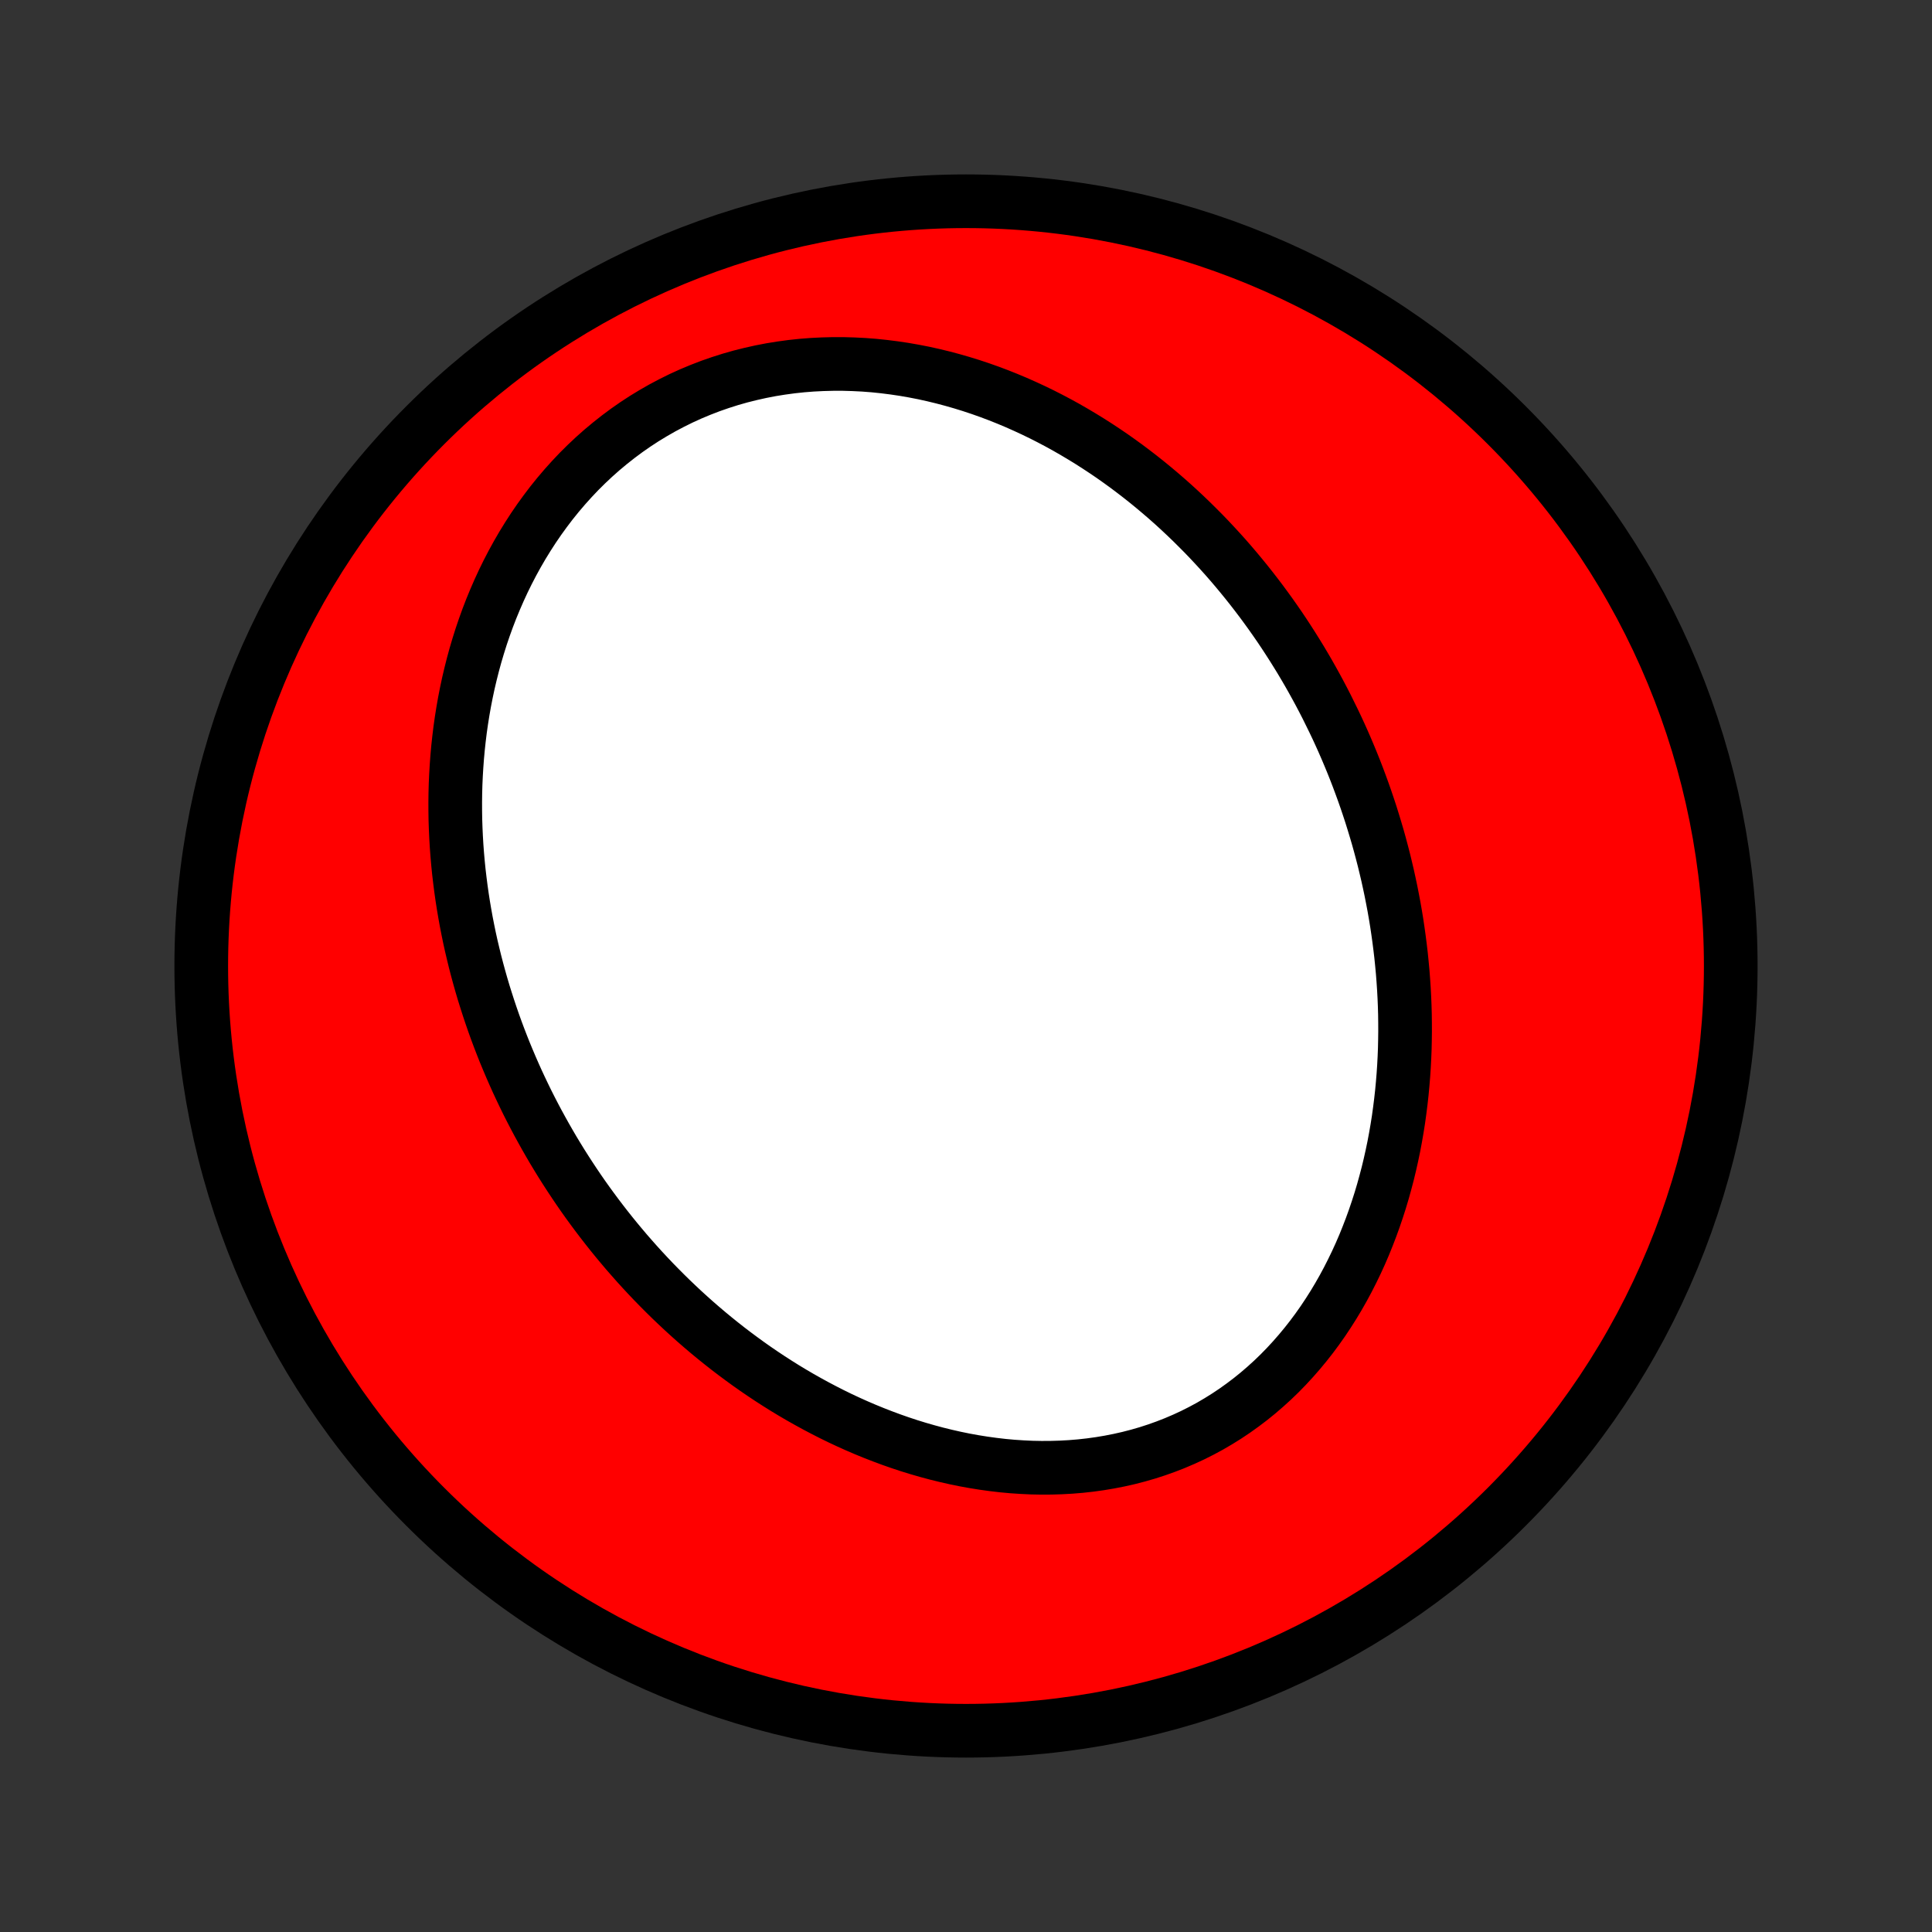 <?xml version="1.0" encoding="utf-8" standalone="no"?>
<!DOCTYPE svg PUBLIC "-//W3C//DTD SVG 1.1//EN"
  "http://www.w3.org/Graphics/SVG/1.1/DTD/svg11.dtd">
<!-- Created with matplotlib (http://matplotlib.org/) -->
<svg height="72pt" version="1.1" viewBox="0 0 72 72" width="72pt" xmlns="http://www.w3.org/2000/svg" xmlns:xlink="http://www.w3.org/1999/xlink">
 <rect x="0" y="0" width="72" height="72" fill="#333333" stroke="none"/>
 <defs>
  <style type="text/css">
*{stroke-linecap:butt;stroke-linejoin:round;}
  </style>
 </defs>
 <g id="figure_1">
  <g id="patch_1">
   <path d="
M0 72
L72 72
L72 0
L0 0
z
" style="fill:none;"/>
  </g>
  <g id="axes_1">
   <g id="PatchCollection_1">
    <defs>
     <path d="
M36 -7.5
C43.558 -7.5 50.808 -10.503 56.153 -15.848
C61.497 -21.192 64.5 -28.442 64.5 -36
C64.5 -43.558 61.497 -50.808 56.153 -56.153
C50.808 -61.497 43.558 -64.5 36 -64.5
C28.442 -64.5 21.192 -61.497 15.848 -56.153
C10.503 -50.808 7.5 -43.558 7.5 -36
C7.5 -28.442 10.503 -21.192 15.848 -15.848
C21.192 -10.503 28.442 -7.5 36 -7.5
z
" id="C0_0_a811fe30f3"/>
     <path d="
M49.699 -45.138
L49.823 -44.878
L49.943 -44.617
L50.061 -44.354
L50.176 -44.09
L50.288 -43.825
L50.398 -43.558
L50.505 -43.29
L50.609 -43.02
L50.71 -42.749
L50.809 -42.477
L50.905 -42.203
L50.998 -41.928
L51.089 -41.651
L51.176 -41.372
L51.261 -41.092
L51.344 -40.811
L51.423 -40.528
L51.499 -40.243
L51.573 -39.957
L51.643 -39.669
L51.711 -39.38
L51.775 -39.089
L51.837 -38.796
L51.895 -38.501
L51.951 -38.205
L52.003 -37.907
L52.052 -37.608
L52.097 -37.306
L52.139 -37.003
L52.178 -36.698
L52.214 -36.392
L52.245 -36.084
L52.274 -35.774
L52.298 -35.462
L52.319 -35.149
L52.336 -34.834
L52.349 -34.518
L52.358 -34.2
L52.362 -33.88
L52.363 -33.559
L52.359 -33.237
L52.352 -32.913
L52.339 -32.587
L52.322 -32.26
L52.3 -31.932
L52.273 -31.603
L52.242 -31.272
L52.205 -30.941
L52.163 -30.608
L52.117 -30.275
L52.064 -29.941
L52.006 -29.607
L51.943 -29.272
L51.873 -28.936
L51.798 -28.601
L51.717 -28.265
L51.629 -27.93
L51.536 -27.595
L51.436 -27.26
L51.329 -26.927
L51.216 -26.594
L51.096 -26.262
L50.969 -25.932
L50.836 -25.603
L50.695 -25.276
L50.547 -24.952
L50.391 -24.63
L50.229 -24.311
L50.059 -23.995
L49.881 -23.682
L49.696 -23.373
L49.503 -23.069
L49.303 -22.768
L49.095 -22.473
L48.879 -22.182
L48.656 -21.898
L48.425 -21.619
L48.186 -21.346
L47.94 -21.079
L47.687 -20.82
L47.426 -20.568
L47.157 -20.324
L46.882 -20.087
L46.6 -19.859
L46.311 -19.64
L46.016 -19.429
L45.714 -19.227
L45.406 -19.035
L45.093 -18.852
L44.773 -18.679
L44.449 -18.516
L44.12 -18.364
L43.785 -18.221
L43.447 -18.089
L43.105 -17.967
L42.759 -17.855
L42.409 -17.754
L42.057 -17.663
L41.702 -17.583
L41.345 -17.513
L40.987 -17.453
L40.626 -17.403
L40.265 -17.363
L39.902 -17.333
L39.539 -17.313
L39.176 -17.302
L38.813 -17.3
L38.45 -17.307
L38.089 -17.324
L37.727 -17.348
L37.368 -17.381
L37.009 -17.423
L36.653 -17.472
L36.298 -17.529
L35.945 -17.593
L35.595 -17.665
L35.247 -17.744
L34.901 -17.829
L34.559 -17.921
L34.219 -18.019
L33.882 -18.123
L33.549 -18.233
L33.218 -18.349
L32.892 -18.47
L32.568 -18.596
L32.248 -18.727
L31.931 -18.863
L31.619 -19.003
L31.309 -19.148
L31.004 -19.297
L30.702 -19.451
L30.404 -19.608
L30.11 -19.769
L29.819 -19.933
L29.532 -20.101
L29.249 -20.272
L28.97 -20.447
L28.695 -20.624
L28.423 -20.805
L28.155 -20.988
L27.891 -21.174
L27.631 -21.363
L27.374 -21.554
L27.121 -21.747
L26.872 -21.943
L26.626 -22.141
L26.384 -22.341
L26.145 -22.544
L25.91 -22.748
L25.679 -22.954
L25.45 -23.163
L25.226 -23.373
L25.004 -23.585
L24.786 -23.799
L24.572 -24.014
L24.36 -24.231
L24.152 -24.45
L23.947 -24.67
L23.745 -24.892
L23.547 -25.116
L23.351 -25.34
L23.159 -25.567
L22.969 -25.795
L22.783 -26.024
L22.6 -26.255
L22.419 -26.488
L22.242 -26.721
L22.067 -26.957
L21.895 -27.193
L21.726 -27.431
L21.56 -27.671
L21.397 -27.912
L21.237 -28.154
L21.079 -28.398
L20.924 -28.643
L20.772 -28.89
L20.622 -29.138
L20.476 -29.388
L20.332 -29.639
L20.191 -29.892
L20.052 -30.146
L19.916 -30.402
L19.783 -30.659
L19.652 -30.918
L19.525 -31.178
L19.4 -31.44
L19.277 -31.704
L19.158 -31.969
L19.041 -32.236
L18.927 -32.505
L18.815 -32.775
L18.707 -33.047
L18.601 -33.321
L18.498 -33.597
L18.398 -33.874
L18.301 -34.154
L18.207 -34.435
L18.116 -34.718
L18.027 -35.002
L17.942 -35.289
L17.86 -35.578
L17.781 -35.869
L17.705 -36.161
L17.633 -36.456
L17.563 -36.752
L17.497 -37.051
L17.435 -37.352
L17.376 -37.654
L17.321 -37.959
L17.269 -38.266
L17.221 -38.575
L17.177 -38.886
L17.137 -39.199
L17.1 -39.514
L17.068 -39.831
L17.04 -40.15
L17.016 -40.471
L16.997 -40.794
L16.982 -41.118
L16.971 -41.445
L16.966 -41.774
L16.965 -42.105
L16.969 -42.437
L16.978 -42.771
L16.993 -43.107
L17.013 -43.444
L17.038 -43.783
L17.069 -44.124
L17.106 -44.466
L17.148 -44.809
L17.197 -45.153
L17.252 -45.498
L17.313 -45.844
L17.381 -46.191
L17.455 -46.538
L17.537 -46.886
L17.625 -47.234
L17.72 -47.582
L17.823 -47.93
L17.933 -48.278
L18.051 -48.625
L18.176 -48.971
L18.309 -49.316
L18.451 -49.66
L18.6 -50.002
L18.757 -50.342
L18.923 -50.68
L19.097 -51.015
L19.28 -51.348
L19.471 -51.677
L19.671 -52.002
L19.879 -52.324
L20.096 -52.641
L20.322 -52.953
L20.556 -53.261
L20.799 -53.562
L21.051 -53.858
L21.311 -54.147
L21.579 -54.43
L21.856 -54.705
L22.141 -54.973
L22.434 -55.233
L22.735 -55.484
L23.043 -55.727
L23.358 -55.961
L23.681 -56.186
L24.01 -56.401
L24.346 -56.605
L24.687 -56.8
L25.035 -56.984
L25.387 -57.158
L25.745 -57.321
L26.107 -57.472
L26.473 -57.613
L26.843 -57.742
L27.217 -57.861
L27.593 -57.968
L27.972 -58.063
L28.352 -58.148
L28.735 -58.222
L29.119 -58.284
L29.503 -58.336
L29.888 -58.377
L30.273 -58.407
L30.657 -58.426
L31.041 -58.436
L31.424 -58.436
L31.805 -58.425
L32.185 -58.406
L32.563 -58.377
L32.939 -58.338
L33.313 -58.291
L33.684 -58.236
L34.052 -58.172
L34.416 -58.101
L34.778 -58.021
L35.136 -57.934
L35.491 -57.84
L35.842 -57.739
L36.189 -57.632
L36.532 -57.518
L36.871 -57.398
L37.206 -57.272
L37.537 -57.14
L37.864 -57.003
L38.186 -56.86
L38.504 -56.713
L38.818 -56.561
L39.127 -56.404
L39.432 -56.243
L39.732 -56.078
L40.028 -55.908
L40.319 -55.735
L40.607 -55.558
L40.889 -55.378
L41.168 -55.194
L41.442 -55.008
L41.711 -54.818
L41.977 -54.625
L42.238 -54.429
L42.495 -54.231
L42.748 -54.03
L42.996 -53.827
L43.241 -53.621
L43.481 -53.414
L43.718 -53.204
L43.95 -52.992
L44.179 -52.777
L44.404 -52.561
L44.624 -52.343
L44.842 -52.124
L45.055 -51.903
L45.265 -51.679
L45.471 -51.455
L45.674 -51.229
L45.873 -51.001
L46.068 -50.772
L46.26 -50.541
L46.449 -50.309
L46.635 -50.075
L46.817 -49.84
L46.996 -49.604
L47.171 -49.367
L47.344 -49.128
L47.513 -48.888
L47.68 -48.647
L47.843 -48.404
L48.003 -48.16
L48.16 -47.915
L48.314 -47.669
L48.466 -47.422
L48.614 -47.173
L48.76 -46.923
L48.902 -46.672
L49.042 -46.419
L49.179 -46.166
L49.313 -45.911
L49.445 -45.654
z
" id="C0_1_32e8da2ec6"/>
    </defs>
    <g clip-path="url(#p1bffca34e9)">
     <use style="fill:#ff0000;stroke:#000000;stroke-width:2.0;" x="0.0" xlink:href="#C0_0_a811fe30f3" y="72.0"/>
    </g>
    <g clip-path="url(#p1bffca34e9)">
     <use style="fill:#ffffff;stroke:#000000;stroke-width:2.0;" x="0.0" xlink:href="#C0_1_32e8da2ec6" y="72.0"/>
    </g>
   </g>
  </g>
 </g>
 <defs>
  <clipPath id="p1bffca34e9">
   <rect height="72.0" width="72.0" x="0.0" y="0.0"/>
  </clipPath>
 </defs>
</svg>
